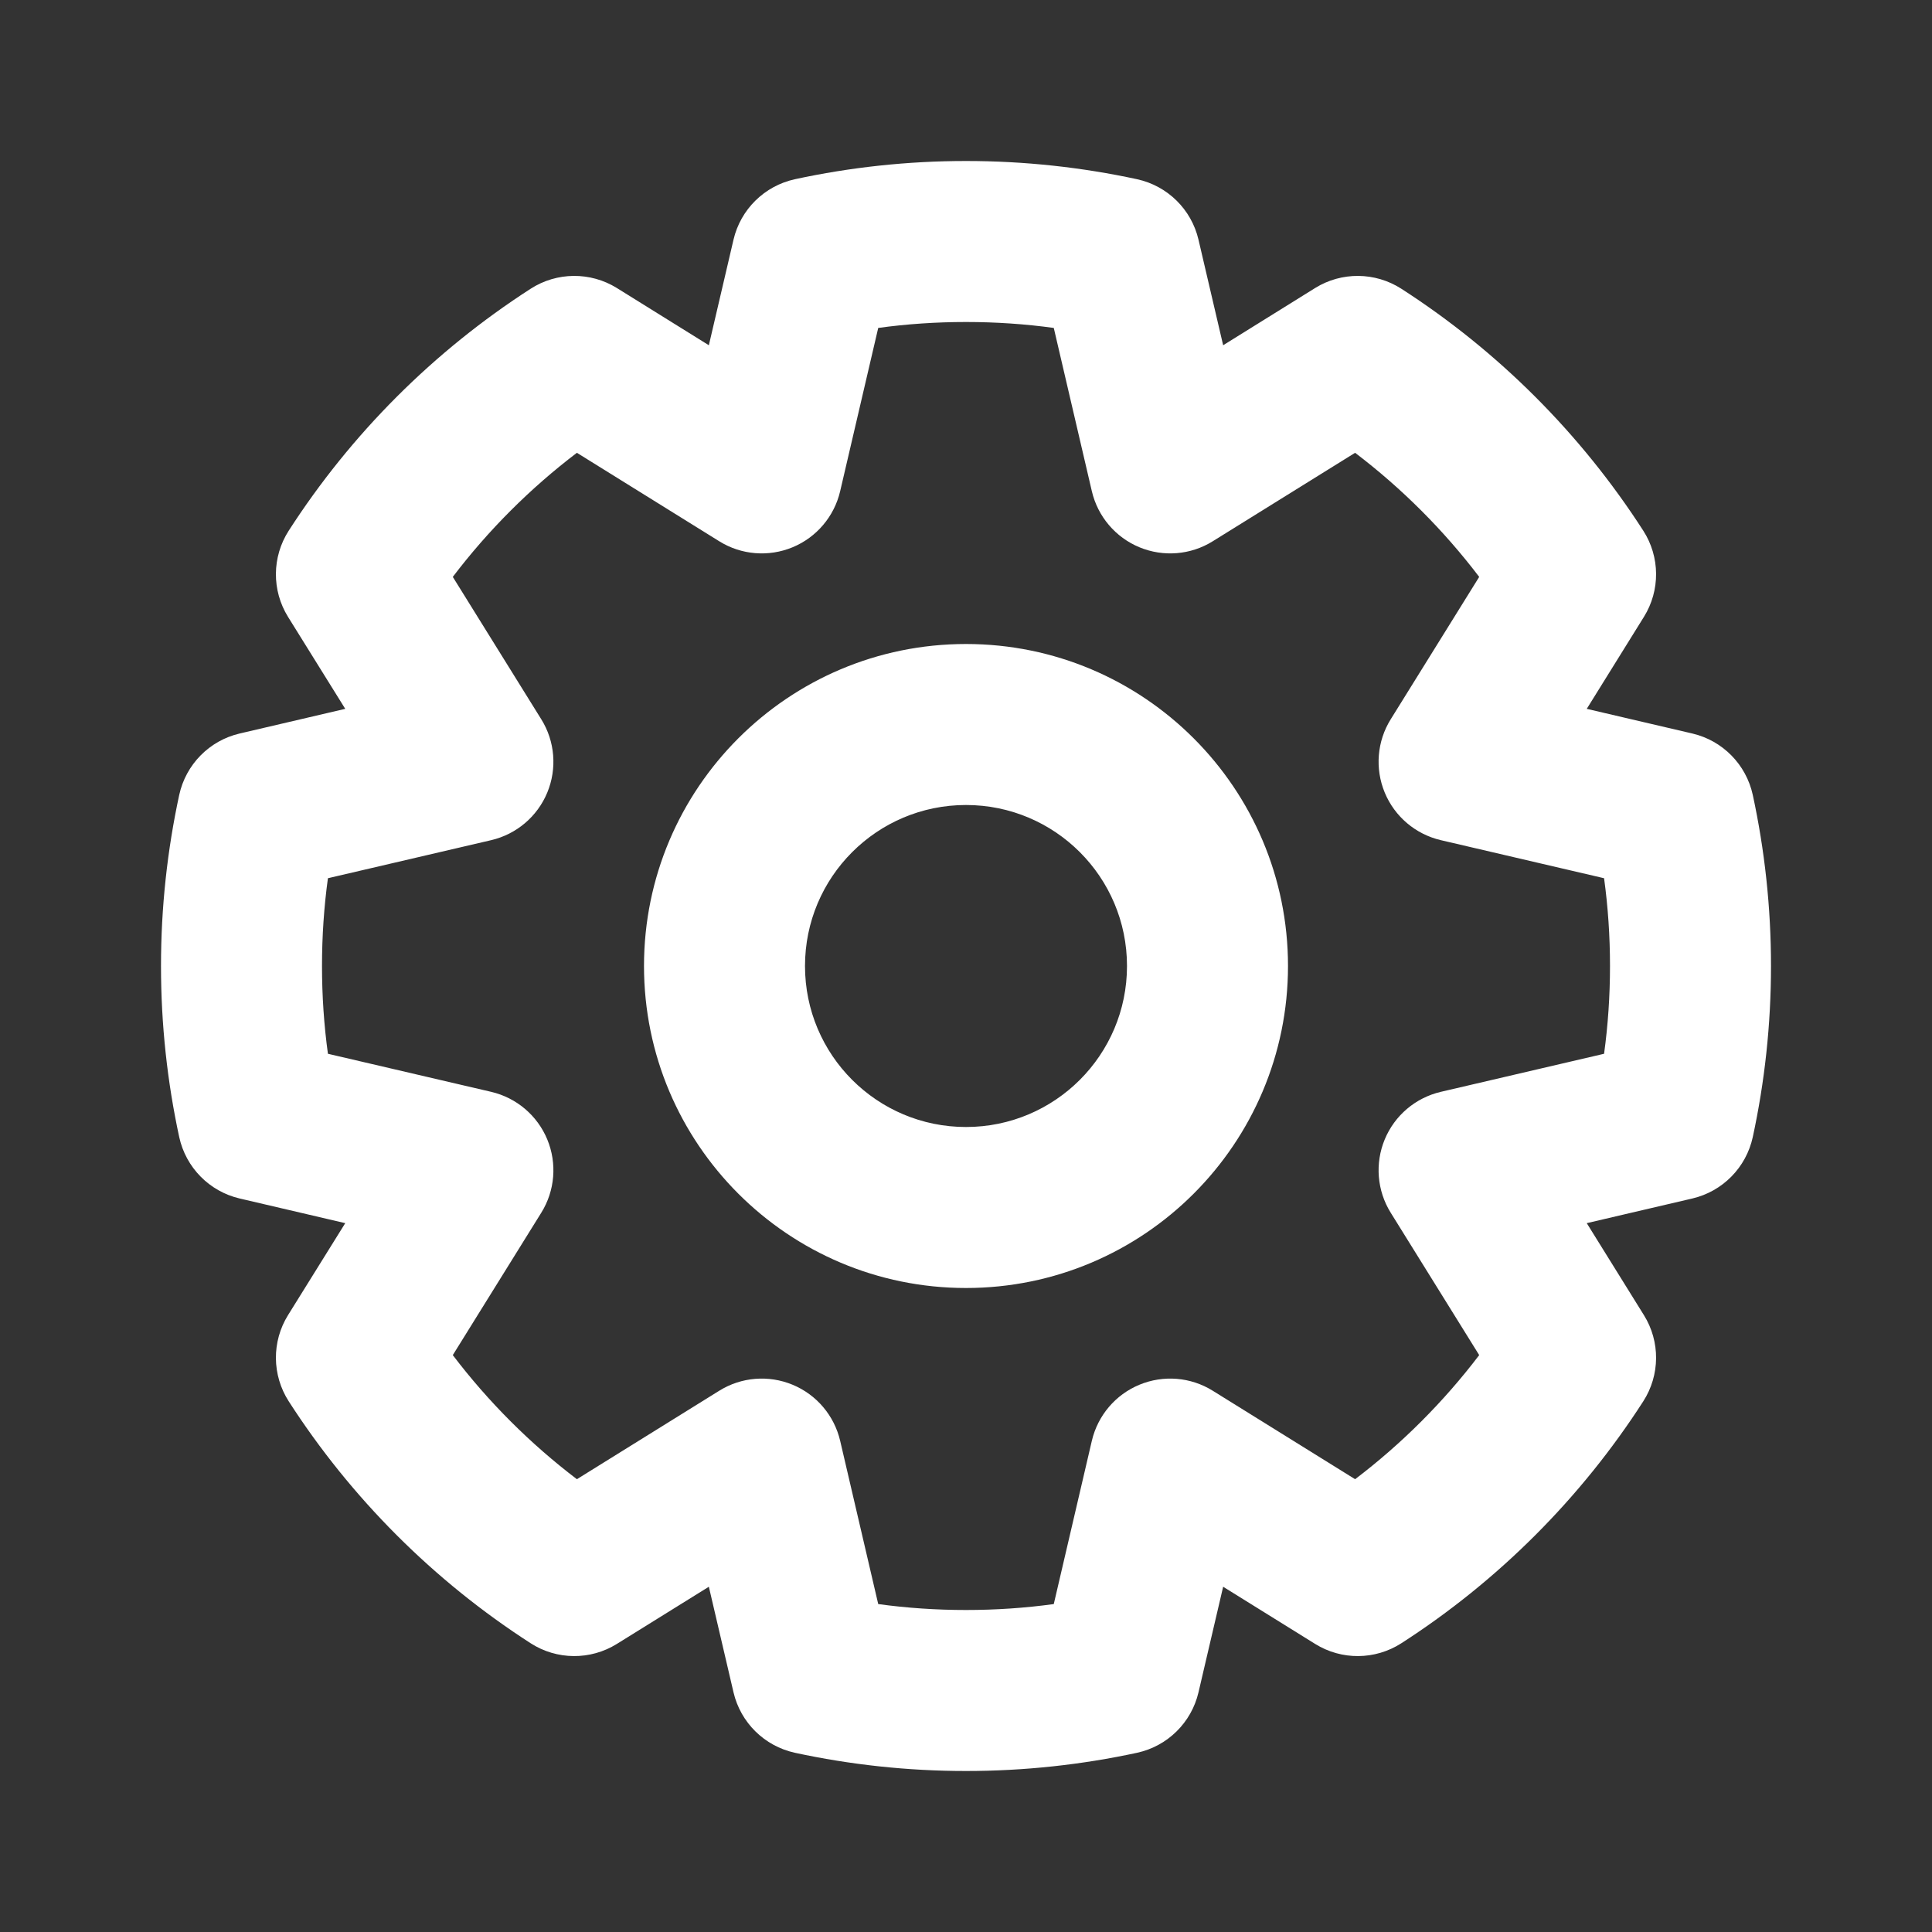 <svg width="30" height="30" viewBox="0 0 30 30" fill="none" xmlns="http://www.w3.org/2000/svg">
<rect x="0" y="0" width="30" height="30" fill="#333333" stroke="none"/>
<path fill-rule="evenodd" clip-rule="evenodd" d="M13.637 5.092L13.046 7.627C12.954 8.02 12.679 8.344 12.307 8.498C11.935 8.652 11.511 8.618 11.169 8.405L8.958 7.031C8.232 7.583 7.583 8.232 7.031 8.958L8.405 11.169C8.618 11.511 8.652 11.935 8.498 12.307C8.344 12.679 8.02 12.954 7.627 13.046L5.092 13.637C5.031 14.082 5 14.537 5 15C5 15.463 5.031 15.918 5.092 16.363L7.627 16.954C8.02 17.046 8.344 17.321 8.498 17.693C8.652 18.065 8.618 18.489 8.405 18.831L7.031 21.042C7.583 21.768 8.232 22.417 8.958 22.969L11.169 21.595C11.511 21.382 11.935 21.348 12.307 21.502C12.679 21.656 12.954 21.98 13.046 22.373L13.637 24.908C14.082 24.969 14.537 25 15 25C15.463 25 15.918 24.969 16.363 24.908L16.954 22.373C17.046 21.98 17.321 21.656 17.693 21.502C18.065 21.348 18.489 21.382 18.831 21.595L21.042 22.969C21.768 22.417 22.417 21.768 22.969 21.042L21.595 18.831C21.382 18.489 21.348 18.065 21.502 17.693C21.656 17.321 21.98 17.046 22.373 16.954L24.908 16.363C24.969 15.918 25 15.463 25 15C25 14.537 24.969 14.082 24.908 13.637L22.373 13.046C21.98 12.954 21.656 12.679 21.502 12.307C21.348 11.935 21.382 11.511 21.595 11.169L22.969 8.958C22.417 8.232 21.768 7.583 21.042 7.031L18.831 8.405C18.489 8.618 18.065 8.652 17.693 8.498C17.321 8.344 17.046 8.02 16.954 7.627L16.363 5.092C15.918 5.031 15.463 5 15 5C14.537 5 14.082 5.031 13.637 5.092ZM12.343 2.783C13.2 2.598 14.089 2.5 15 2.5C15.911 2.5 16.8 2.598 17.657 2.783C18.129 2.886 18.5 3.251 18.61 3.721L18.993 5.361L20.422 4.472C20.832 4.218 21.352 4.222 21.759 4.483C23.264 5.452 24.548 6.736 25.517 8.241C25.778 8.647 25.782 9.168 25.527 9.578L24.639 11.007L26.279 11.39C26.749 11.5 27.114 11.871 27.217 12.343C27.402 13.2 27.5 14.089 27.5 15C27.5 15.911 27.402 16.8 27.217 17.657C27.114 18.129 26.749 18.5 26.279 18.61L24.639 18.993L25.527 20.422C25.782 20.832 25.778 21.352 25.517 21.759C24.548 23.264 23.264 24.548 21.759 25.517C21.352 25.778 20.832 25.782 20.422 25.527L18.993 24.639L18.61 26.279C18.5 26.749 18.129 27.114 17.657 27.217C16.8 27.402 15.911 27.5 15 27.5C14.089 27.5 13.2 27.402 12.343 27.217C11.871 27.114 11.5 26.749 11.39 26.279L11.007 24.639L9.578 25.527C9.168 25.782 8.647 25.778 8.241 25.517C6.736 24.548 5.452 23.264 4.483 21.759C4.222 21.352 4.218 20.832 4.472 20.422L5.361 18.993L3.721 18.61C3.251 18.5 2.886 18.129 2.783 17.657C2.598 16.8 2.5 15.911 2.5 15C2.5 14.089 2.598 13.2 2.783 12.343C2.886 11.871 3.251 11.5 3.721 11.39L5.361 11.007L4.472 9.578C4.218 9.168 4.222 8.647 4.483 8.241C5.452 6.736 6.736 5.452 8.241 4.483C8.647 4.222 9.168 4.218 9.578 4.472L11.007 5.361L11.39 3.721C11.5 3.251 11.871 2.886 12.343 2.783ZM15 12.5C13.619 12.5 12.5 13.619 12.5 15C12.5 16.381 13.619 17.5 15 17.5C16.381 17.5 17.5 16.381 17.5 15C17.5 13.619 16.381 12.5 15 12.5ZM10 15C10 12.239 12.239 10 15 10C17.761 10 20 12.239 20 15C20 17.761 17.761 20 15 20C12.239 20 10 17.761 10 15Z" fill="white"/>
</svg>
